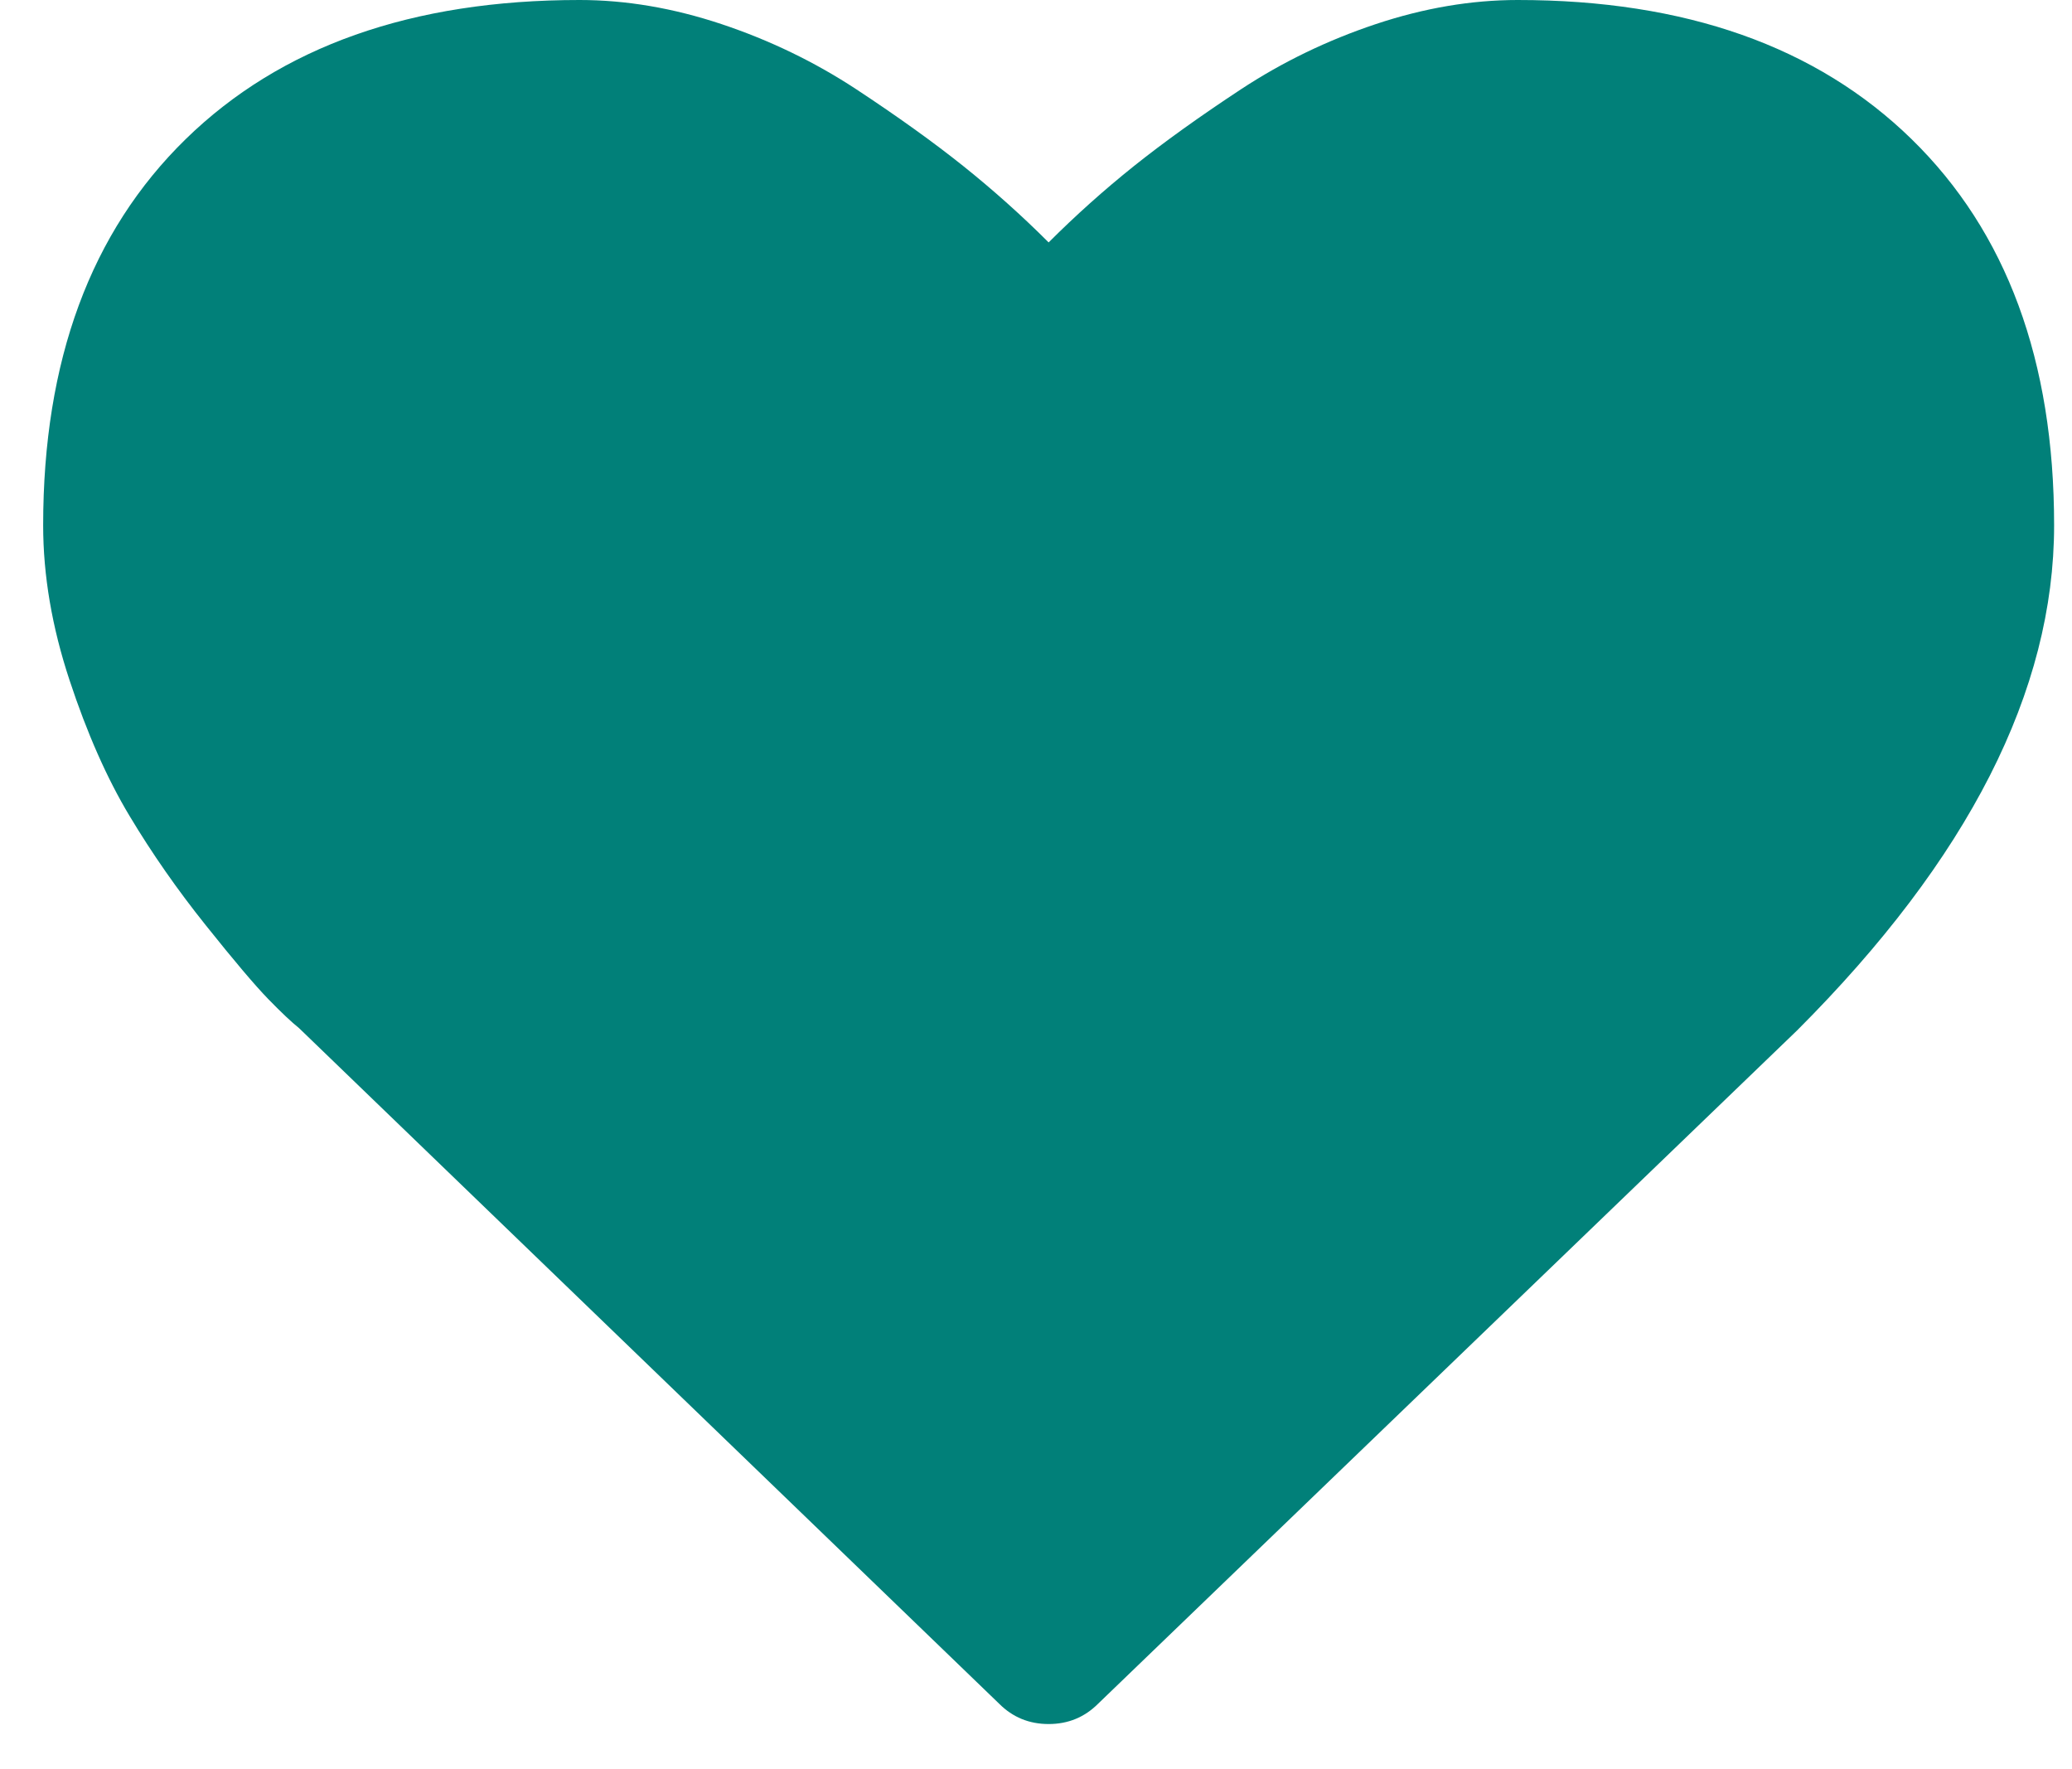 <svg width="41" height="35" viewBox="0 0 41 35" fill="none" xmlns="http://www.w3.org/2000/svg">
<path d="M20.75 34.108C20.365 34.108 20.039 33.974 19.773 33.708L5.917 20.34C5.769 20.222 5.565 20.029 5.306 19.763C5.047 19.496 4.636 19.012 4.074 18.308C3.511 17.605 3.008 16.884 2.564 16.143C2.119 15.403 1.723 14.508 1.376 13.457C1.028 12.405 0.854 11.384 0.854 10.392C0.854 7.135 1.794 4.589 3.674 2.753C5.554 0.918 8.152 0 11.468 0C12.386 0 13.322 0.159 14.277 0.477C15.232 0.796 16.12 1.225 16.942 1.765C17.763 2.306 18.47 2.813 19.062 3.286C19.654 3.76 20.217 4.263 20.75 4.796C21.283 4.263 21.845 3.76 22.437 3.286C23.03 2.813 23.736 2.306 24.558 1.765C25.38 1.225 26.268 0.796 27.223 0.477C28.177 0.159 29.114 0 30.032 0C33.348 0 35.946 0.918 37.826 2.753C39.706 4.589 40.646 7.135 40.646 10.392C40.646 13.664 38.951 16.995 35.561 20.385L21.727 33.708C21.46 33.974 21.135 34.108 20.75 34.108Z" fill="#018079"/>
</svg>
